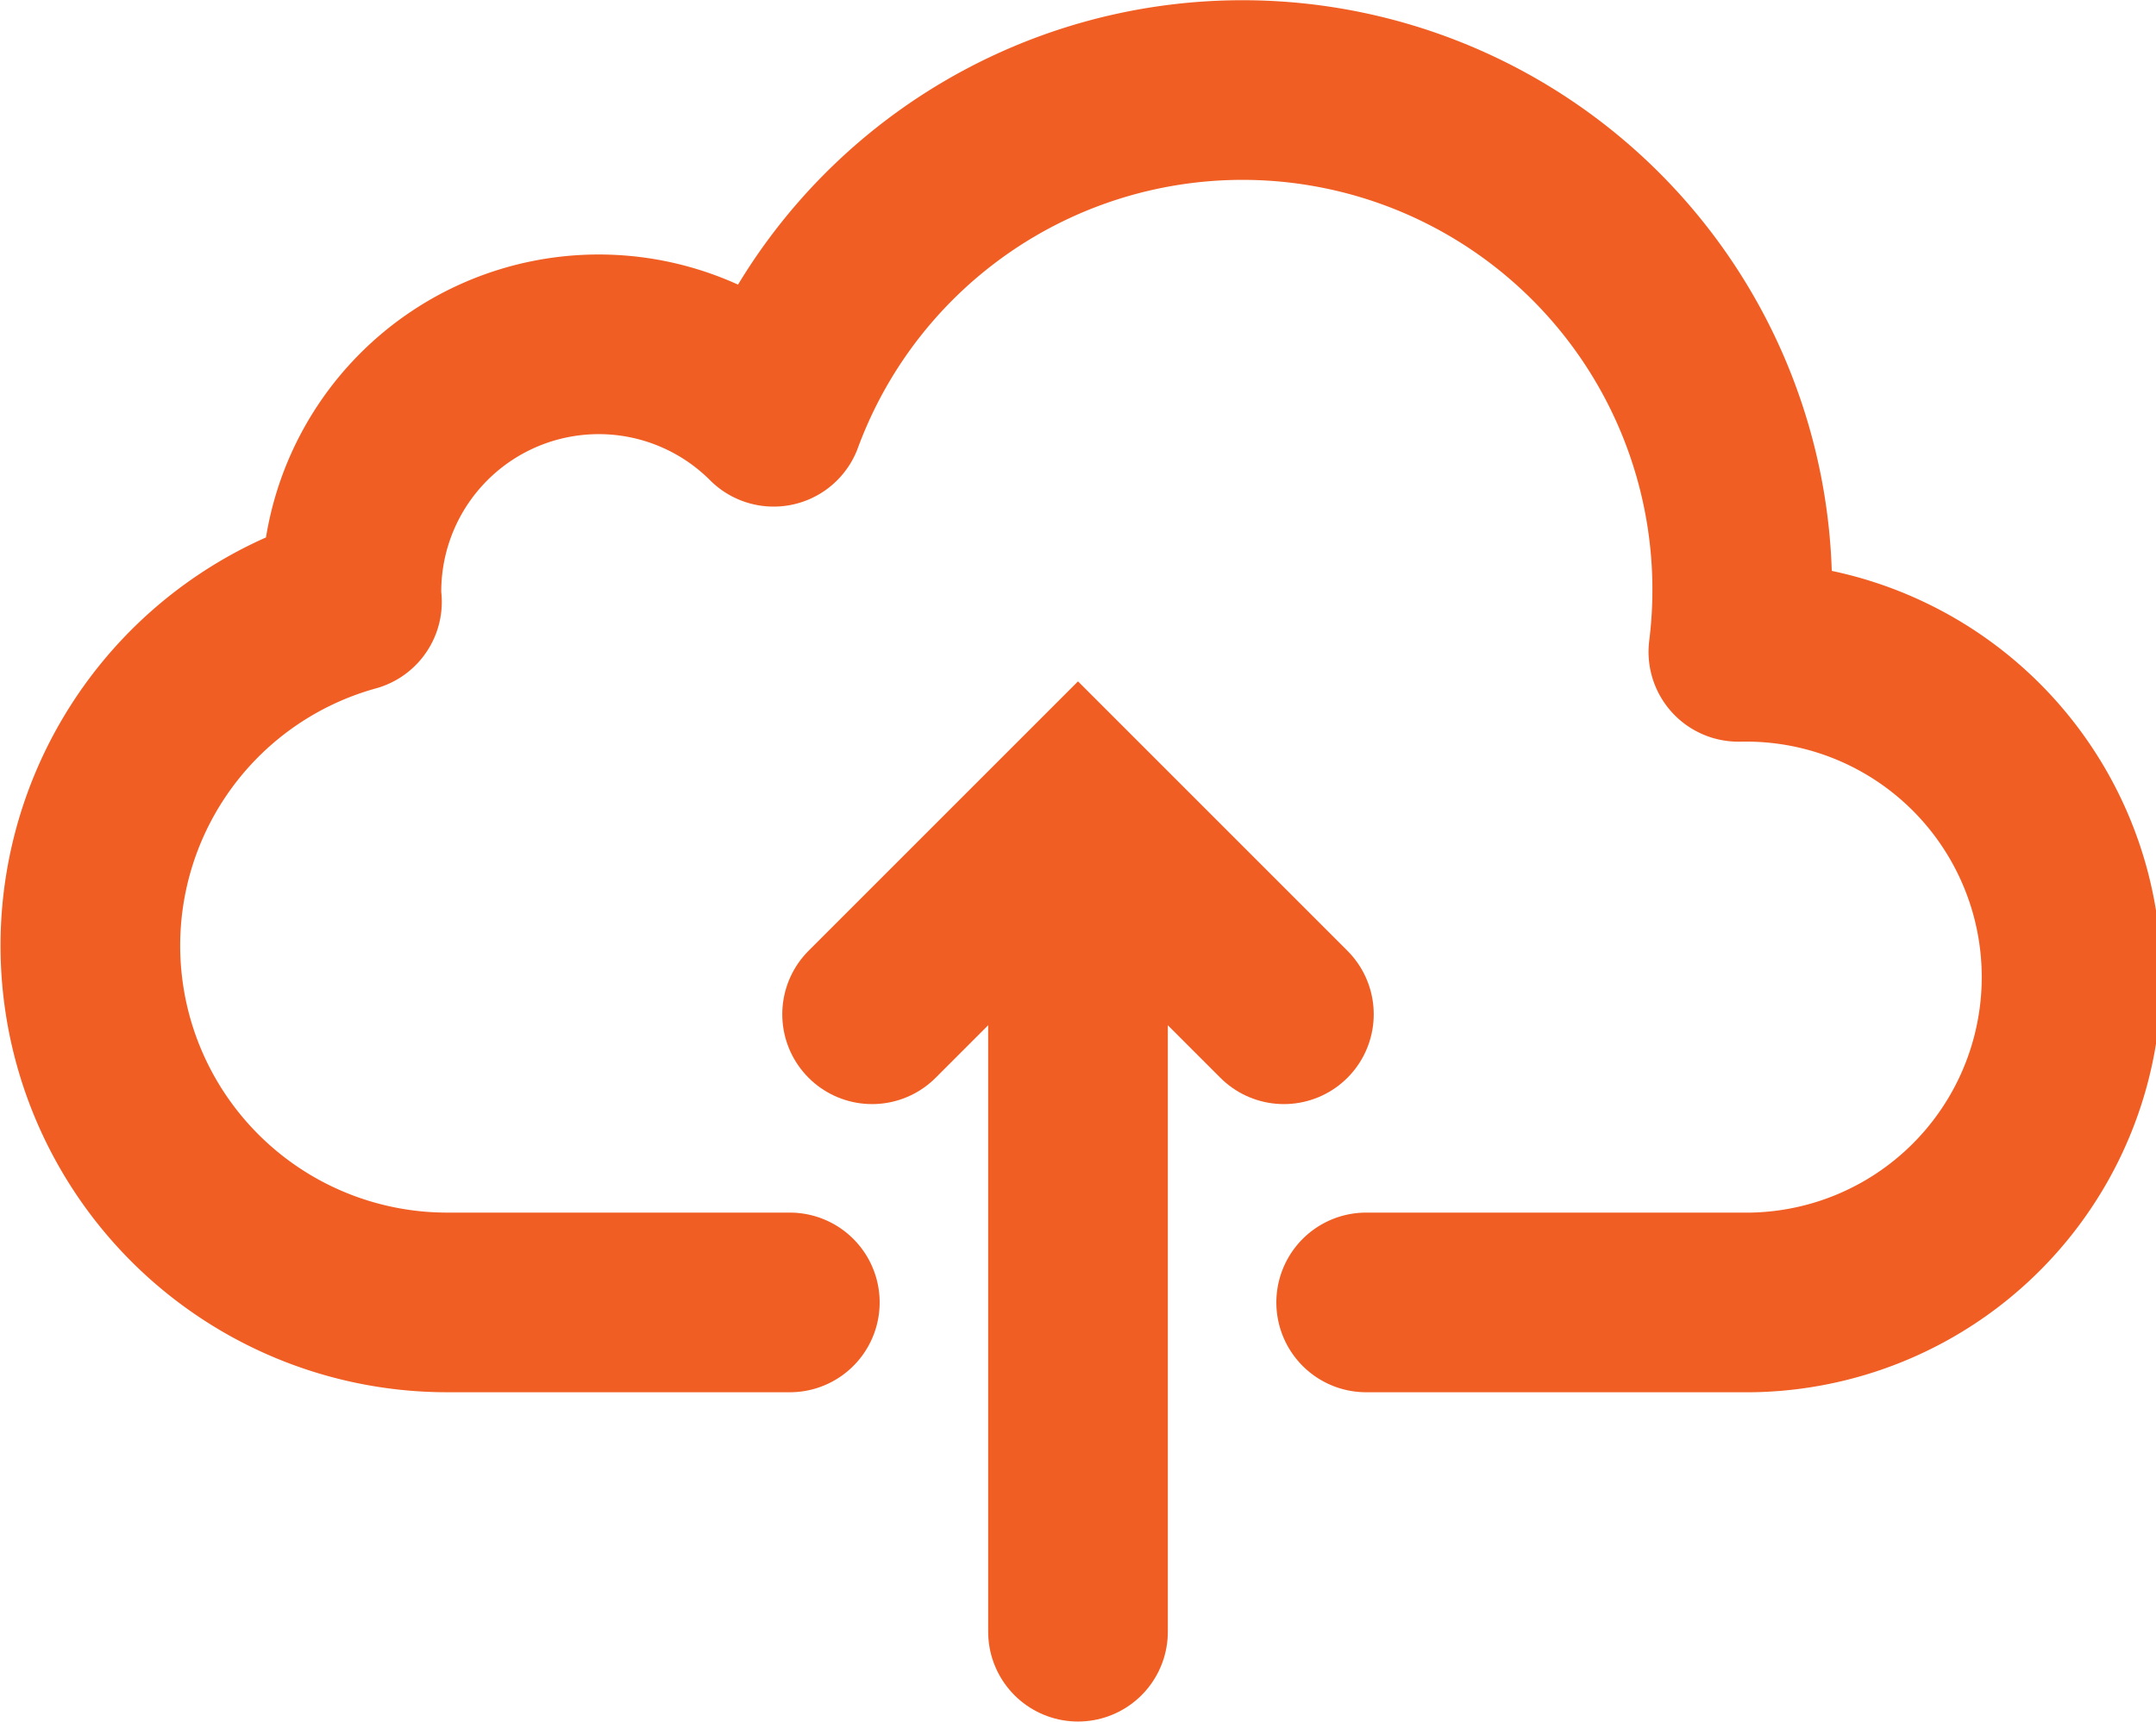 <svg class="cl-icon-upload" xmlns="http://www.w3.org/2000/svg" viewBox="-12924 5592 24 19.167">
  <defs>
    <style>
      .cl-icon-upload-1, .cl-icon-upload-2 {
        fill: none;
        stroke: #f15e23;
        stroke-linecap: round;
        stroke-miterlimit: 10;
        stroke-width: 2px;
      }
      .cl-icon-upload-1 {
        stroke-linejoin: round;
      }
    </style>
  </defs>
  <g data-name="Group 2551" transform="translate(-14481 5049.454)">
    <path data-name="Path 197" class="cl-icon-upload-1" d="M15.208,19.046h4.17a3.622,3.622,0,1,0,0-7.243h-.027A5.563,5.563,0,0,0,8.612,9.186a2.753,2.753,0,0,0-4.7,1.945c0,.039,0,.077.006.115a3.972,3.972,0,0,0,1.059,7.8H8.792" transform="translate(1557 538)"/>
    <path data-name="Path 198" class="cl-icon-upload-2" d="M20,25.292,22.292,23l2.292,2.292" transform="translate(1546.708 528.546)"/>
    <line data-name="Line 208" class="cl-icon-upload-2" y1="9.014" transform="translate(1569 551.698)"/>
  </g>
</svg>
